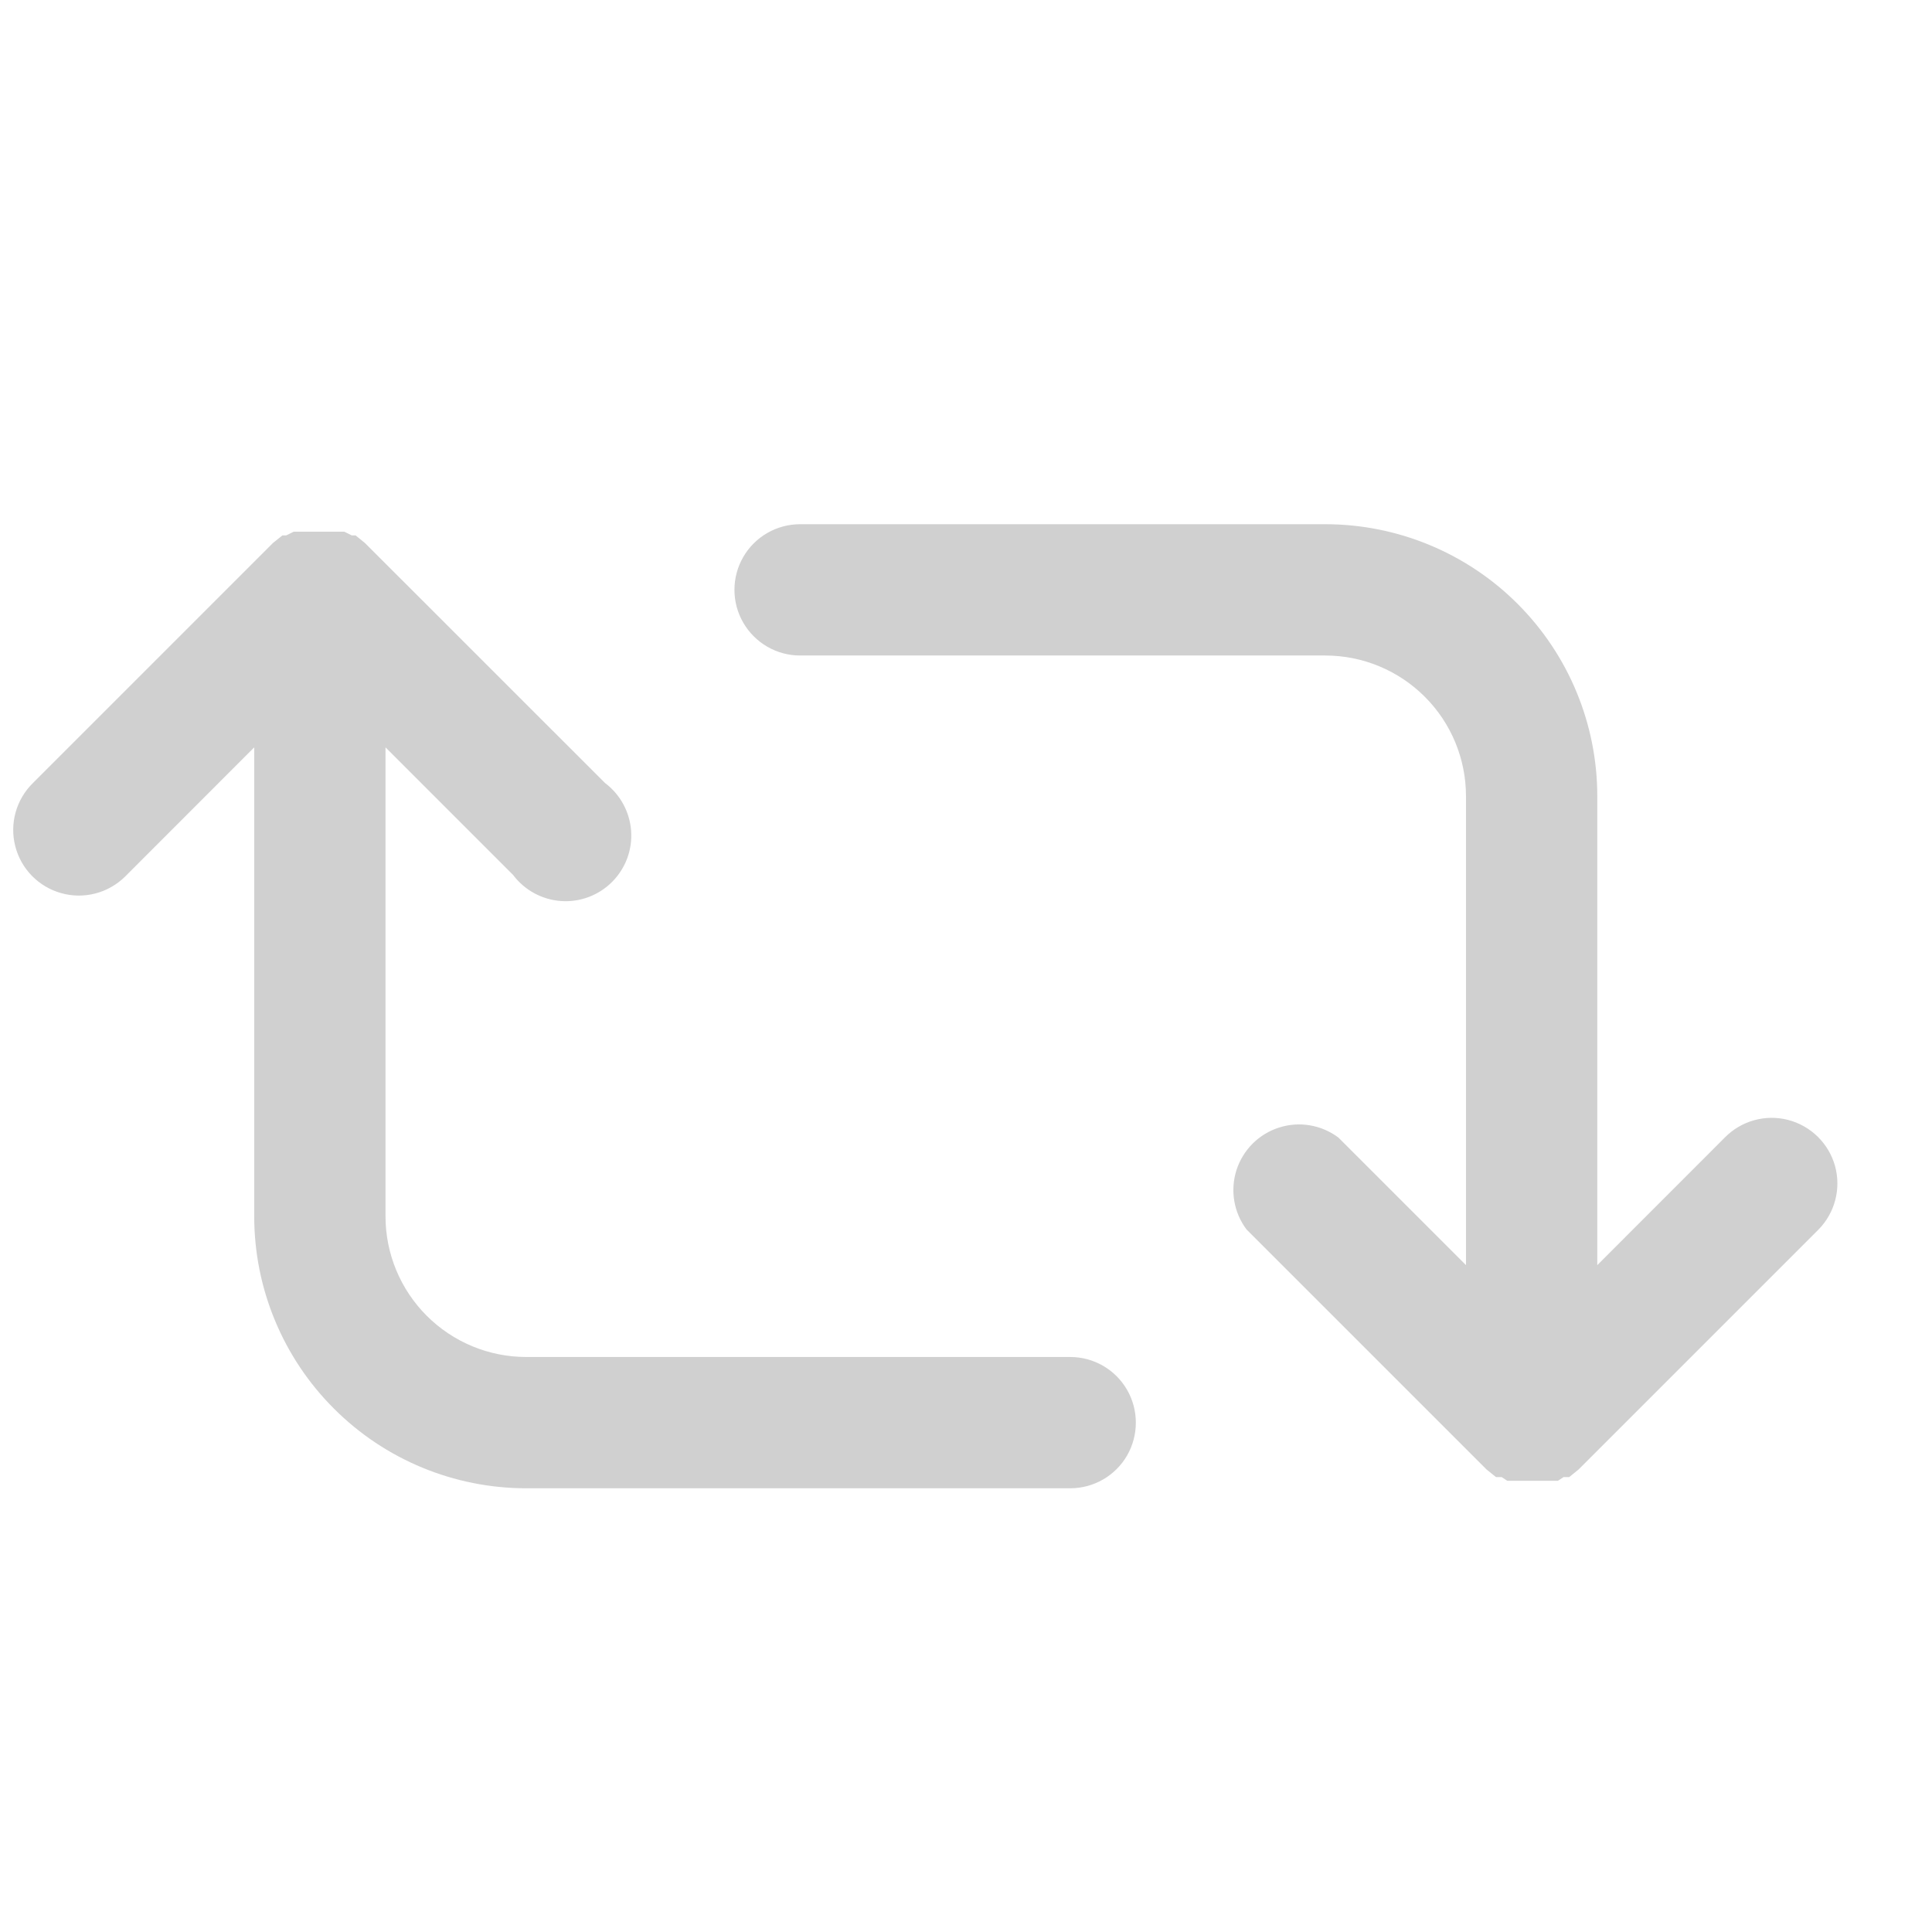 <svg width="24" height="24" viewBox="0 0 24 24" fill="none" xmlns="http://www.w3.org/2000/svg">
<g clip-path="url(#clip0_1802_15684)">
<path d="M21.426 14.131L19.842 15.716V9.89C19.842 8.994 19.486 8.135 18.852 7.501C18.219 6.868 17.359 6.512 16.463 6.512H9.939C9.648 6.512 9.379 6.667 9.233 6.919C9.087 7.172 9.087 7.483 9.233 7.735C9.379 7.987 9.648 8.143 9.939 8.143H16.463C16.927 8.143 17.371 8.327 17.699 8.655C18.027 8.982 18.211 9.427 18.211 9.89V15.716L16.626 14.131C16.415 13.973 16.14 13.926 15.889 14.007C15.637 14.087 15.441 14.284 15.36 14.535C15.28 14.787 15.326 15.062 15.485 15.273L18.467 18.255L18.584 18.349H18.654L18.724 18.395H19.353L19.423 18.349H19.493L19.609 18.255L22.591 15.273C22.795 15.065 22.873 14.764 22.795 14.483C22.716 14.202 22.494 13.985 22.212 13.912C21.93 13.839 21.63 13.923 21.426 14.131L21.426 14.131Z" fill="#D0D0D0"/>
<path d="M1.574 10.869L3.158 9.284V15.11C3.158 16.006 3.514 16.865 4.148 17.498C4.781 18.132 5.641 18.488 6.537 18.488H13.294C13.586 18.488 13.855 18.333 14.001 18.081C14.146 17.828 14.146 17.517 14.001 17.265C13.855 17.012 13.586 16.857 13.294 16.857H6.537C6.073 16.857 5.629 16.673 5.301 16.345C4.973 16.017 4.789 15.573 4.789 15.11V9.284L6.374 10.869C6.516 11.058 6.733 11.176 6.969 11.193C7.204 11.21 7.436 11.123 7.603 10.956C7.77 10.789 7.857 10.558 7.84 10.322C7.823 10.086 7.705 9.869 7.516 9.727L4.533 6.745L4.417 6.651H4.37L4.277 6.605L3.648 6.605L3.555 6.651H3.508L3.392 6.744L0.409 9.727C0.201 9.931 0.117 10.231 0.19 10.513C0.262 10.795 0.48 11.017 0.761 11.095C1.041 11.174 1.342 11.096 1.551 10.892L1.574 10.869Z" fill="#D0D0D0"/>
</g>
<defs>
<clipPath id="clip0_1802_15684">
<rect width="24" height="24" fill="white"/>
</clipPath>
</defs>
</svg>
